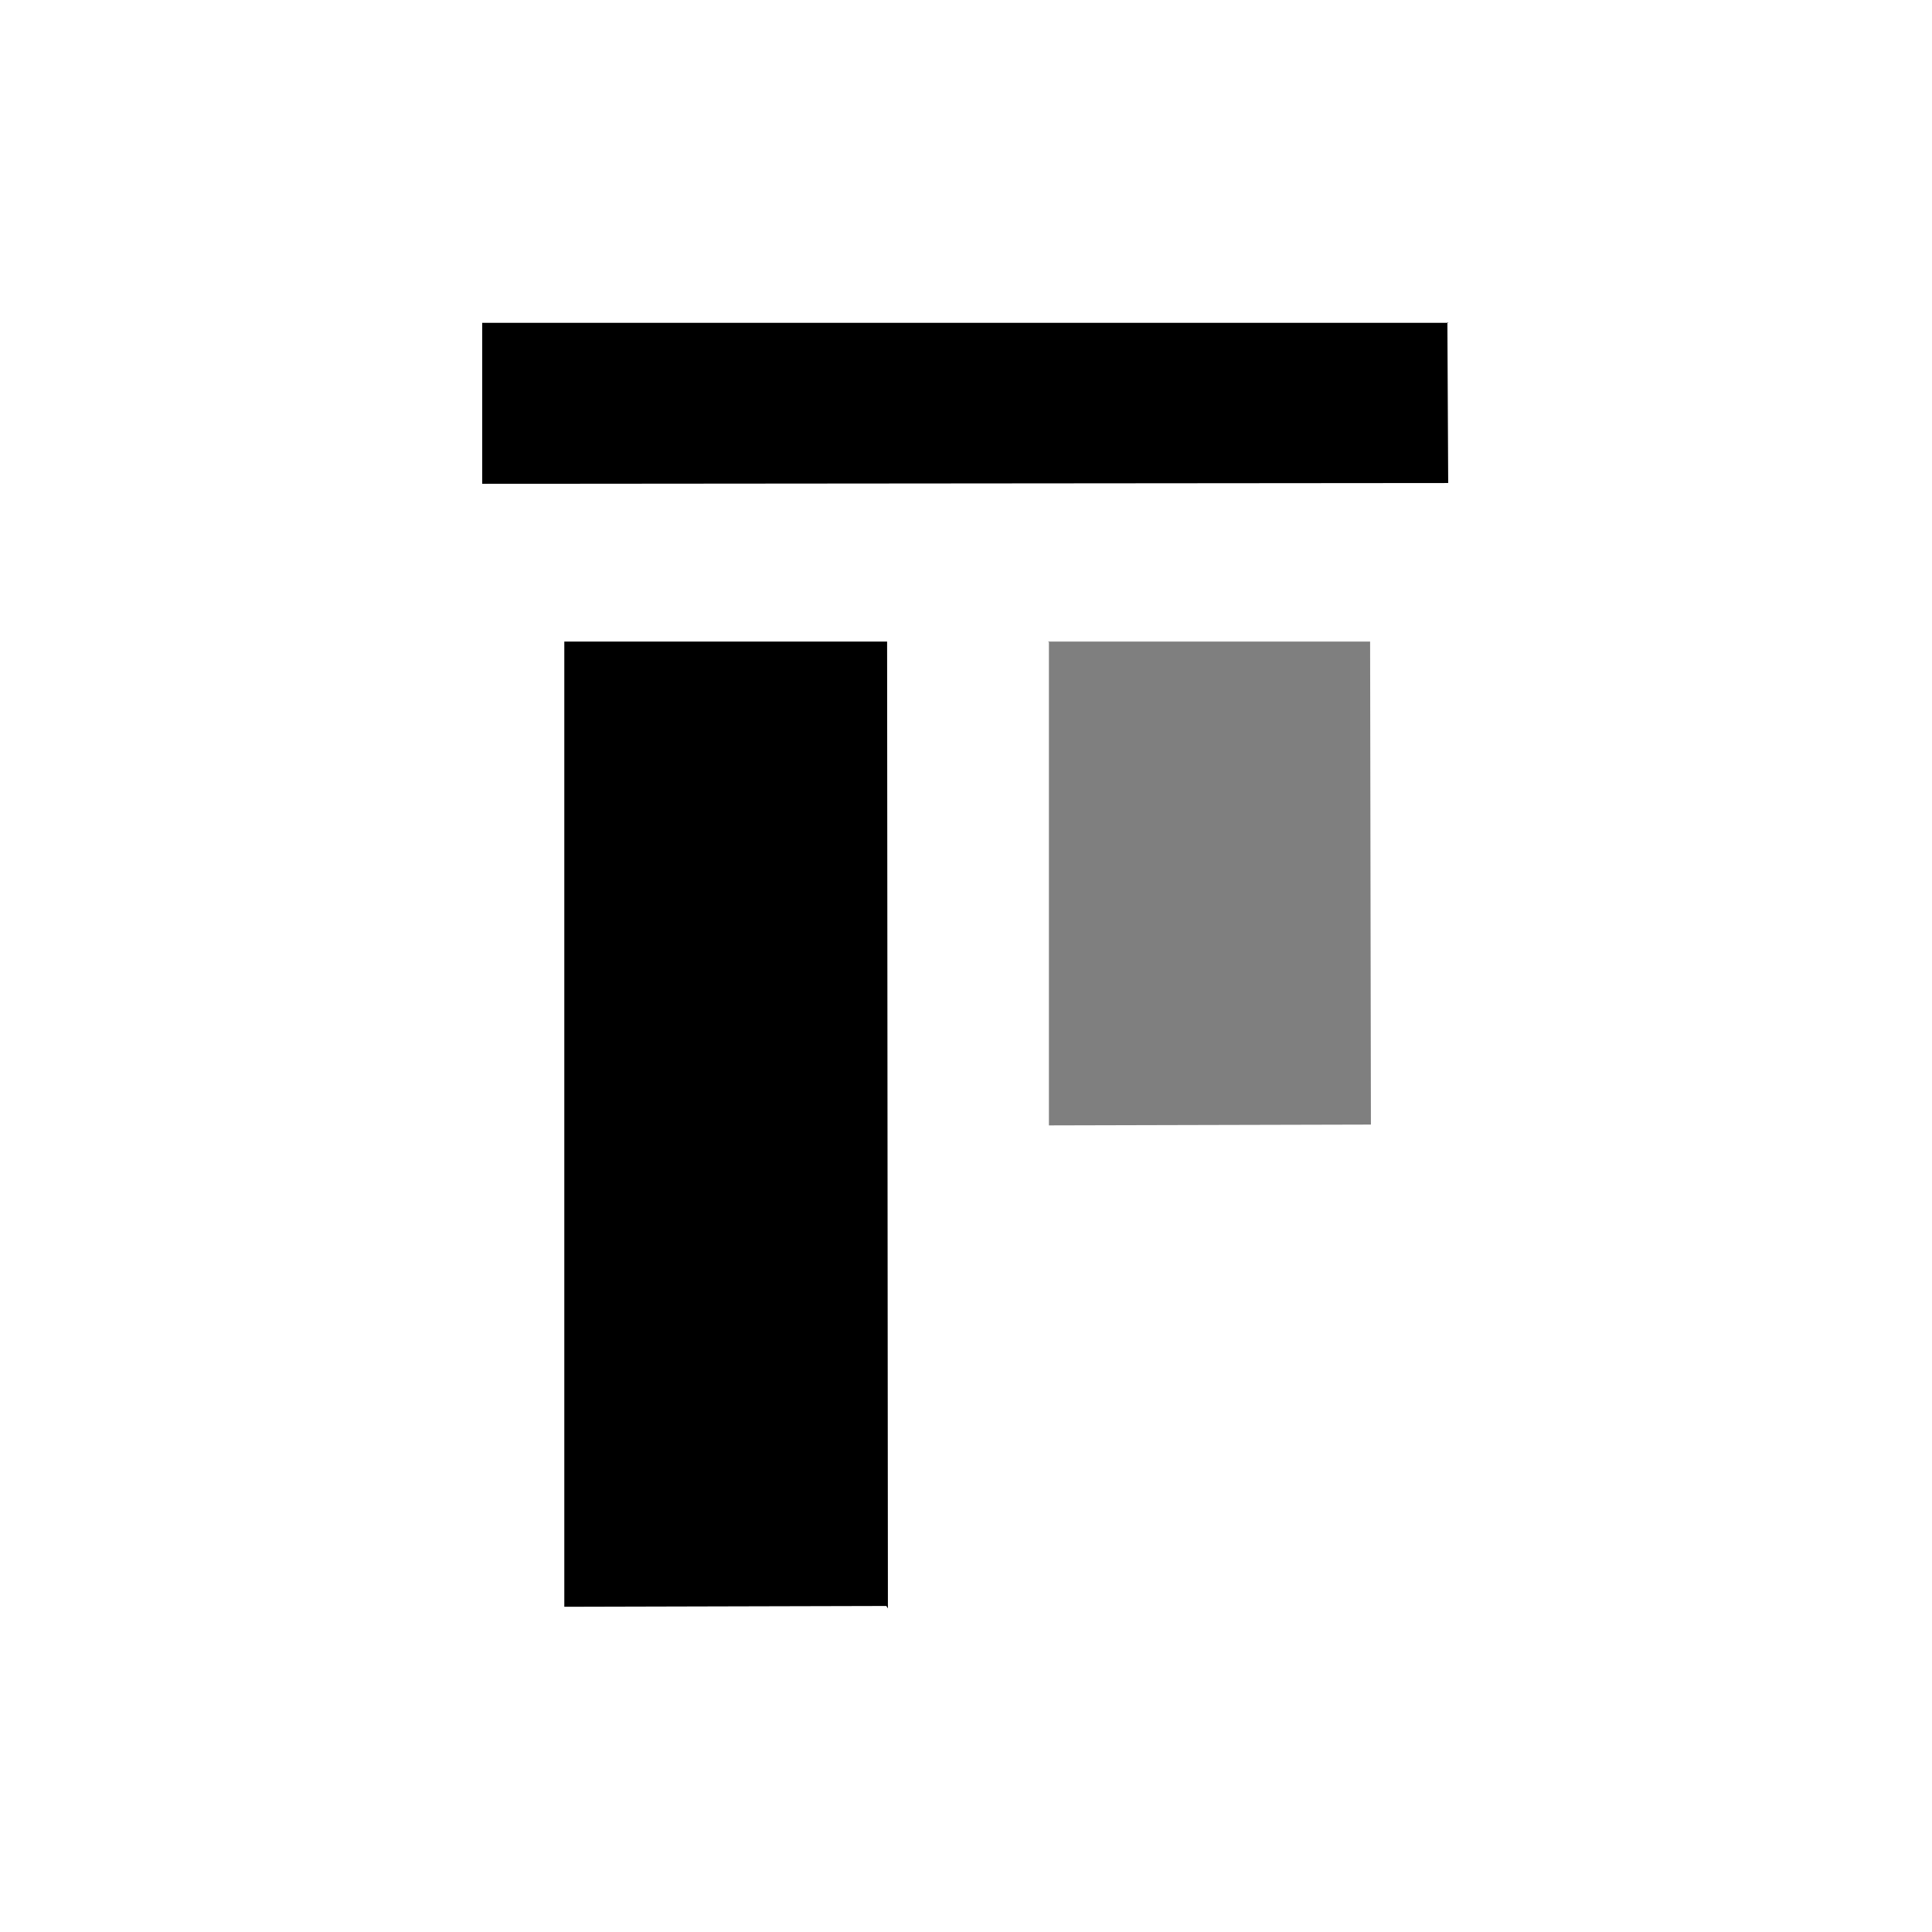 <svg viewBox="0 0 24 24" xmlns="http://www.w3.org/2000/svg"><path fill-opacity=".5" fill-rule="evenodd" d="M13.03 7.98l0 6 4-.01 -.01-6 -4 0Z"/><g fill-rule="evenodd"><path d="M17.99 4.01l-12 0 0 2 12-.01 -.01-2Z"/><path d="M11.03 19.98l-.01-12.01 -4.01 0 0 11.99 4-.01Z"/></g></svg>